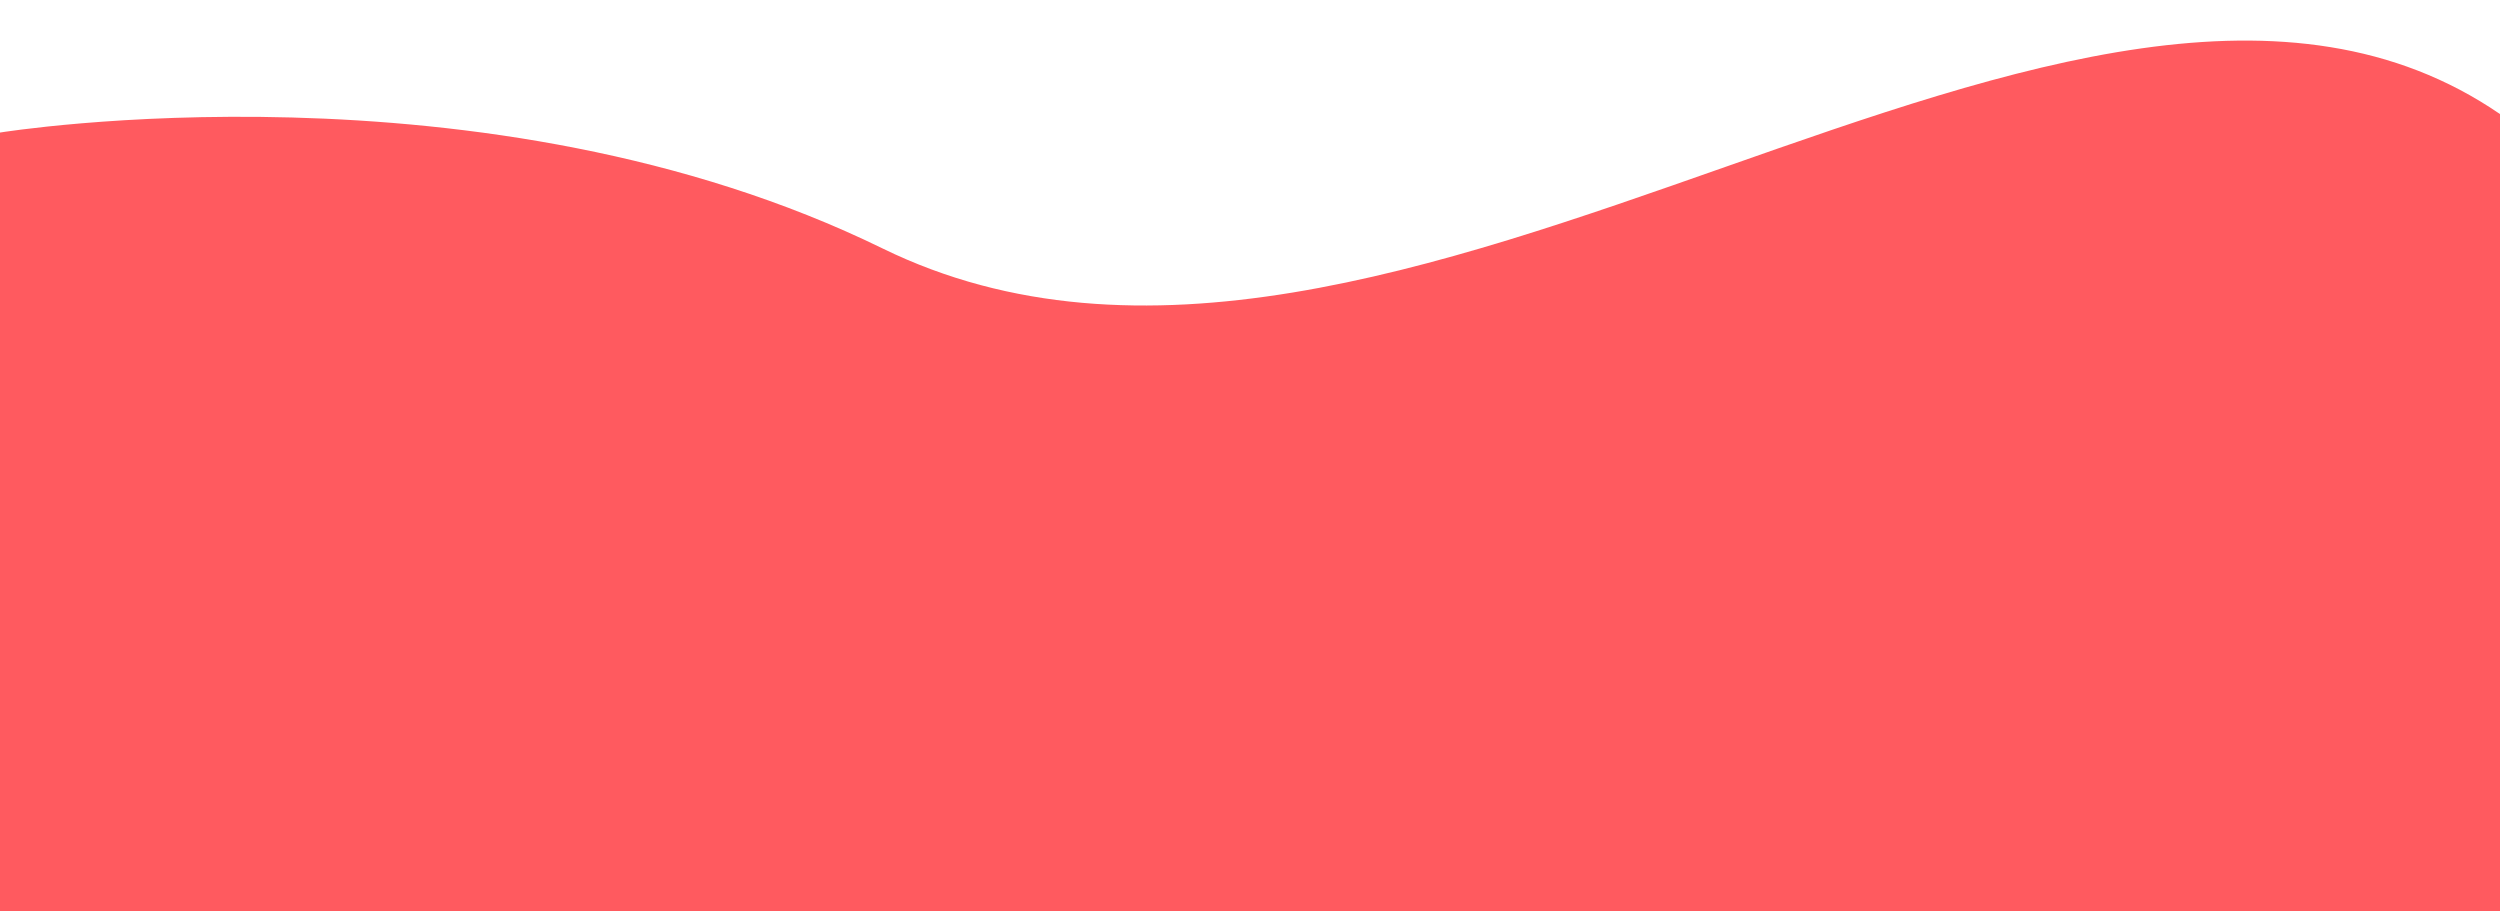 <?xml version="1.0" encoding="utf-8"?>
<!-- Generator: Adobe Illustrator 22.0.0, SVG Export Plug-In . SVG Version: 6.00 Build 0)  -->
<svg version="1.1" id="Layer_1" xmlns="http://www.w3.org/2000/svg" xmlns:xlink="http://www.w3.org/1999/xlink" x="0px" y="0px"
	 viewBox="0 0 1920 700" style="enable-background:new 0 0 1920 700;" xml:space="preserve">
<style type="text/css">
	.st0{fill:#FF5A5F;}
</style>
<path class="st0" d="M0,101.8c0,0,372.1-60.5,677.8,89C1071.7,383.4,1596-134.4,1920,87.6V700H0V101.8z"/>
</svg>
